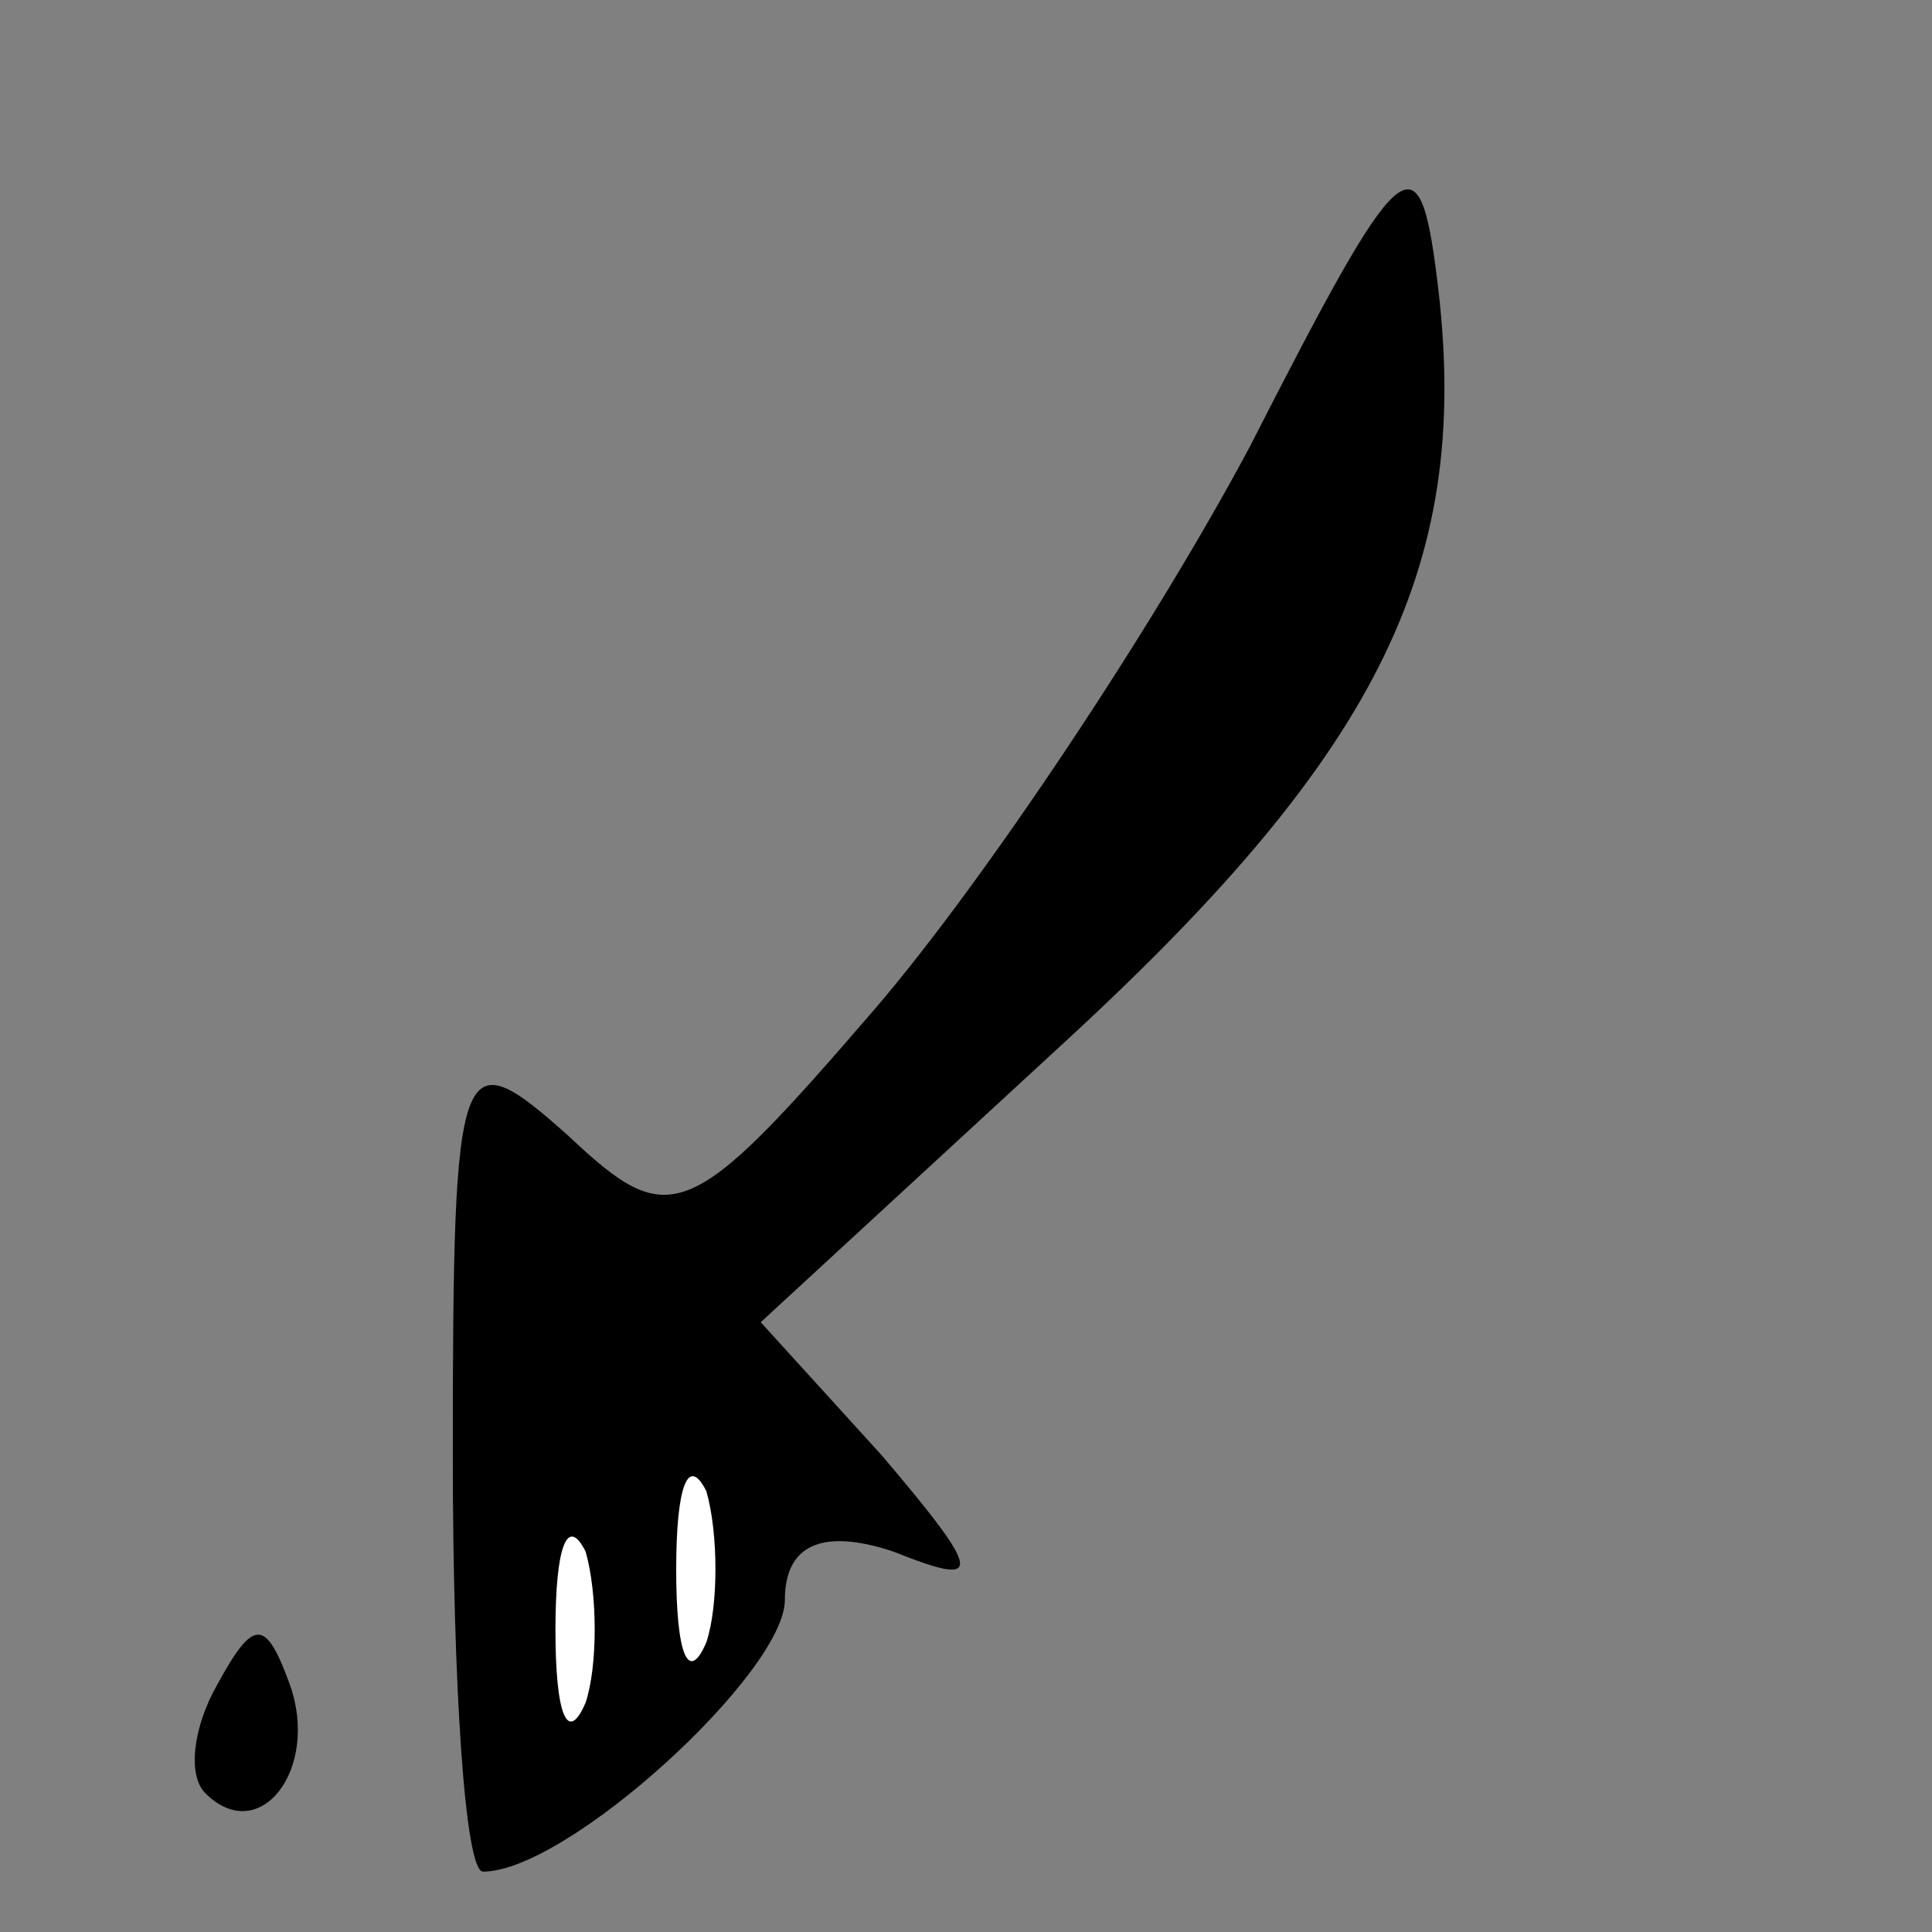 <?xml version="1.0" standalone="no"?>
<!DOCTYPE svg PUBLIC "-//W3C//DTD SVG 20010904//EN"
 "http://www.w3.org/TR/2001/REC-SVG-20010904/DTD/svg10.dtd">
<svg version="1.0" xmlns="http://www.w3.org/2000/svg"
 width="32pt" height="32pt" viewBox="0 0 32 32"
 preserveAspectRatio="xMidYMid meet">
<rect x="0" y="0" width="32" height="32" fill="#808080" stroke="none"/>
<g transform="translate(0,32) scale(0.1,-0.1)"
fill="#000000" stroke="none">
<path fill="#000000" stroke="none" d="M207 246 c-16 -30 -44 -72 -62 -93 -31
-36 -34 -37 -51 -21 -18 16 -19 14 -19 -53 0 -38 2 -69 5 -69 14 0 50 33 50
45 0 9 6 12 18 8 15 -6 15 -4 -2 16 l-20 22 51 47 c52 48 67 79 61 126 -3 24
-6 21 -31 -28z"/>
<path fill="#ffffff" stroke="none" d="M117 48 c-3 -7 -5 -2 -5 12 0 14 2 19
5 13 2 -7 2 -19 0 -25z"/>
<path fill="#ffffff" stroke="none" d="M97 38 c-3 -7 -5 -2 -5 12 0 14 2 19 5
13 2 -7 2 -19 0 -25z"/>
<path fill="#000000" stroke="none" d="M36 41 c-4 -7 -5 -15 -2 -18 9 -9 19 4
14 18 -4 11 -6 11 -12 0z"/>
</g>
</svg>
